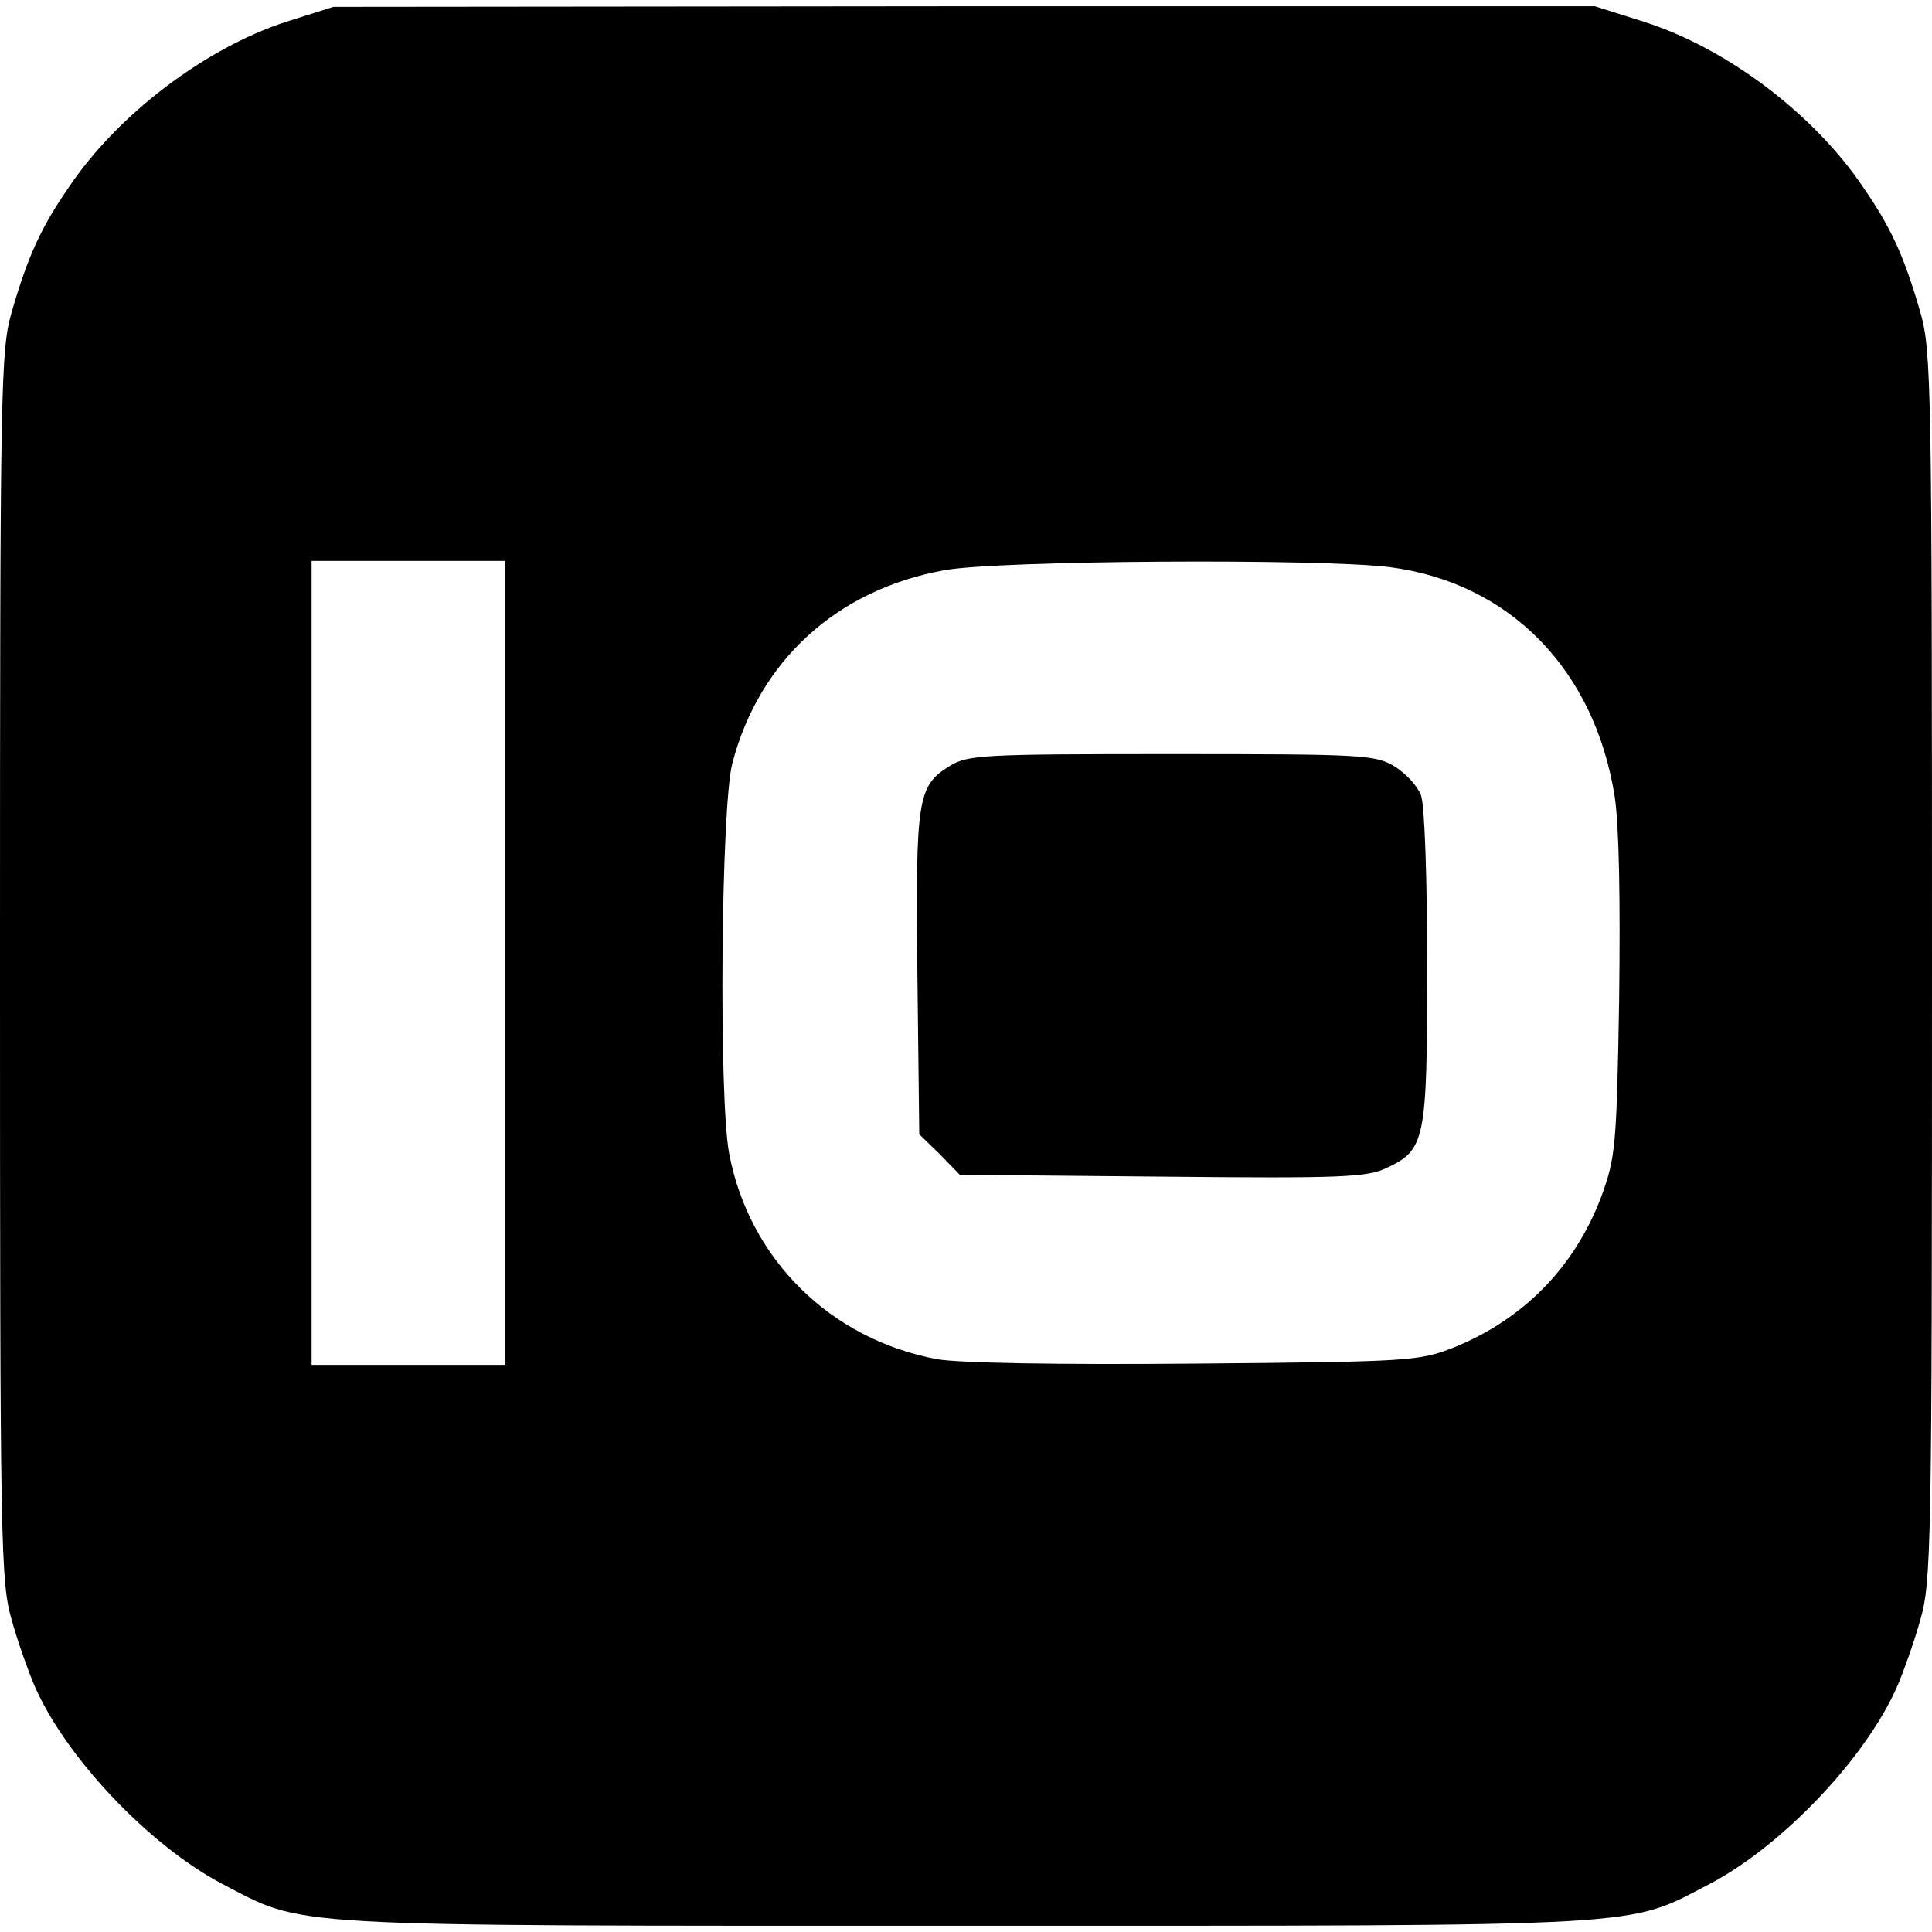 <?xml version="1.0" standalone="no"?>
<!DOCTYPE svg PUBLIC "-//W3C//DTD SVG 20010904//EN"
 "http://www.w3.org/TR/2001/REC-SVG-20010904/DTD/svg10.dtd">
<svg version="1.0" xmlns="http://www.w3.org/2000/svg"
 width="310pt" height="310pt" viewBox="0 0 310 310"
 preserveAspectRatio="xMidYMid meet">
<g transform="translate(0,310) scale(0.1,-0.1)"
fill="#000000" stroke="none">
<path d="M459 3065 c-129 -42 -270 -148 -349 -266 -44 -64 -65 -109 -91 -199
-18 -62 -19 -112 -19 -1050 0 -938 1 -988 19 -1050 10 -36 27 -83 36 -104 49
-114 183 -256 300 -318 137 -71 80 -68 1195 -68 1115 0 1058 -3 1195 68 117
62 251 204 300 318 9 21 26 68 36 104 18 62 19 112 19 1050 0 938 -1 988 -19
1050 -26 90 -47 135 -91 199 -80 119 -220 224 -352 266 l-79 25 -1012 0 -1012
-1 -76 -24z m351 -1510 l0 -645 -155 0 -155 0 0 645 0 645 155 0 155 0 0 -645z
m1420 635 c193 -25 329 -165 361 -369 7 -47 9 -166 7 -325 -4 -238 -6 -254
-29 -317 -43 -113 -125 -196 -236 -241 -56 -22 -70 -23 -415 -26 -223 -2 -378
1 -414 7 -172 32 -302 161 -334 330 -17 90 -13 556 5 626 43 165 168 279 340
310 85 16 604 19 715 5z"/>
<path d="M1524 1871 c-52 -32 -55 -52 -52 -334 l3 -257 33 -32 32 -33 325 -3
c288 -3 329 -1 360 14 62 29 65 44 65 323 0 138 -4 261 -10 275 -5 14 -24 35
-42 46 -31 19 -51 20 -358 20 -300 0 -327 -1 -356 -19z"/>
</g>
</svg>
